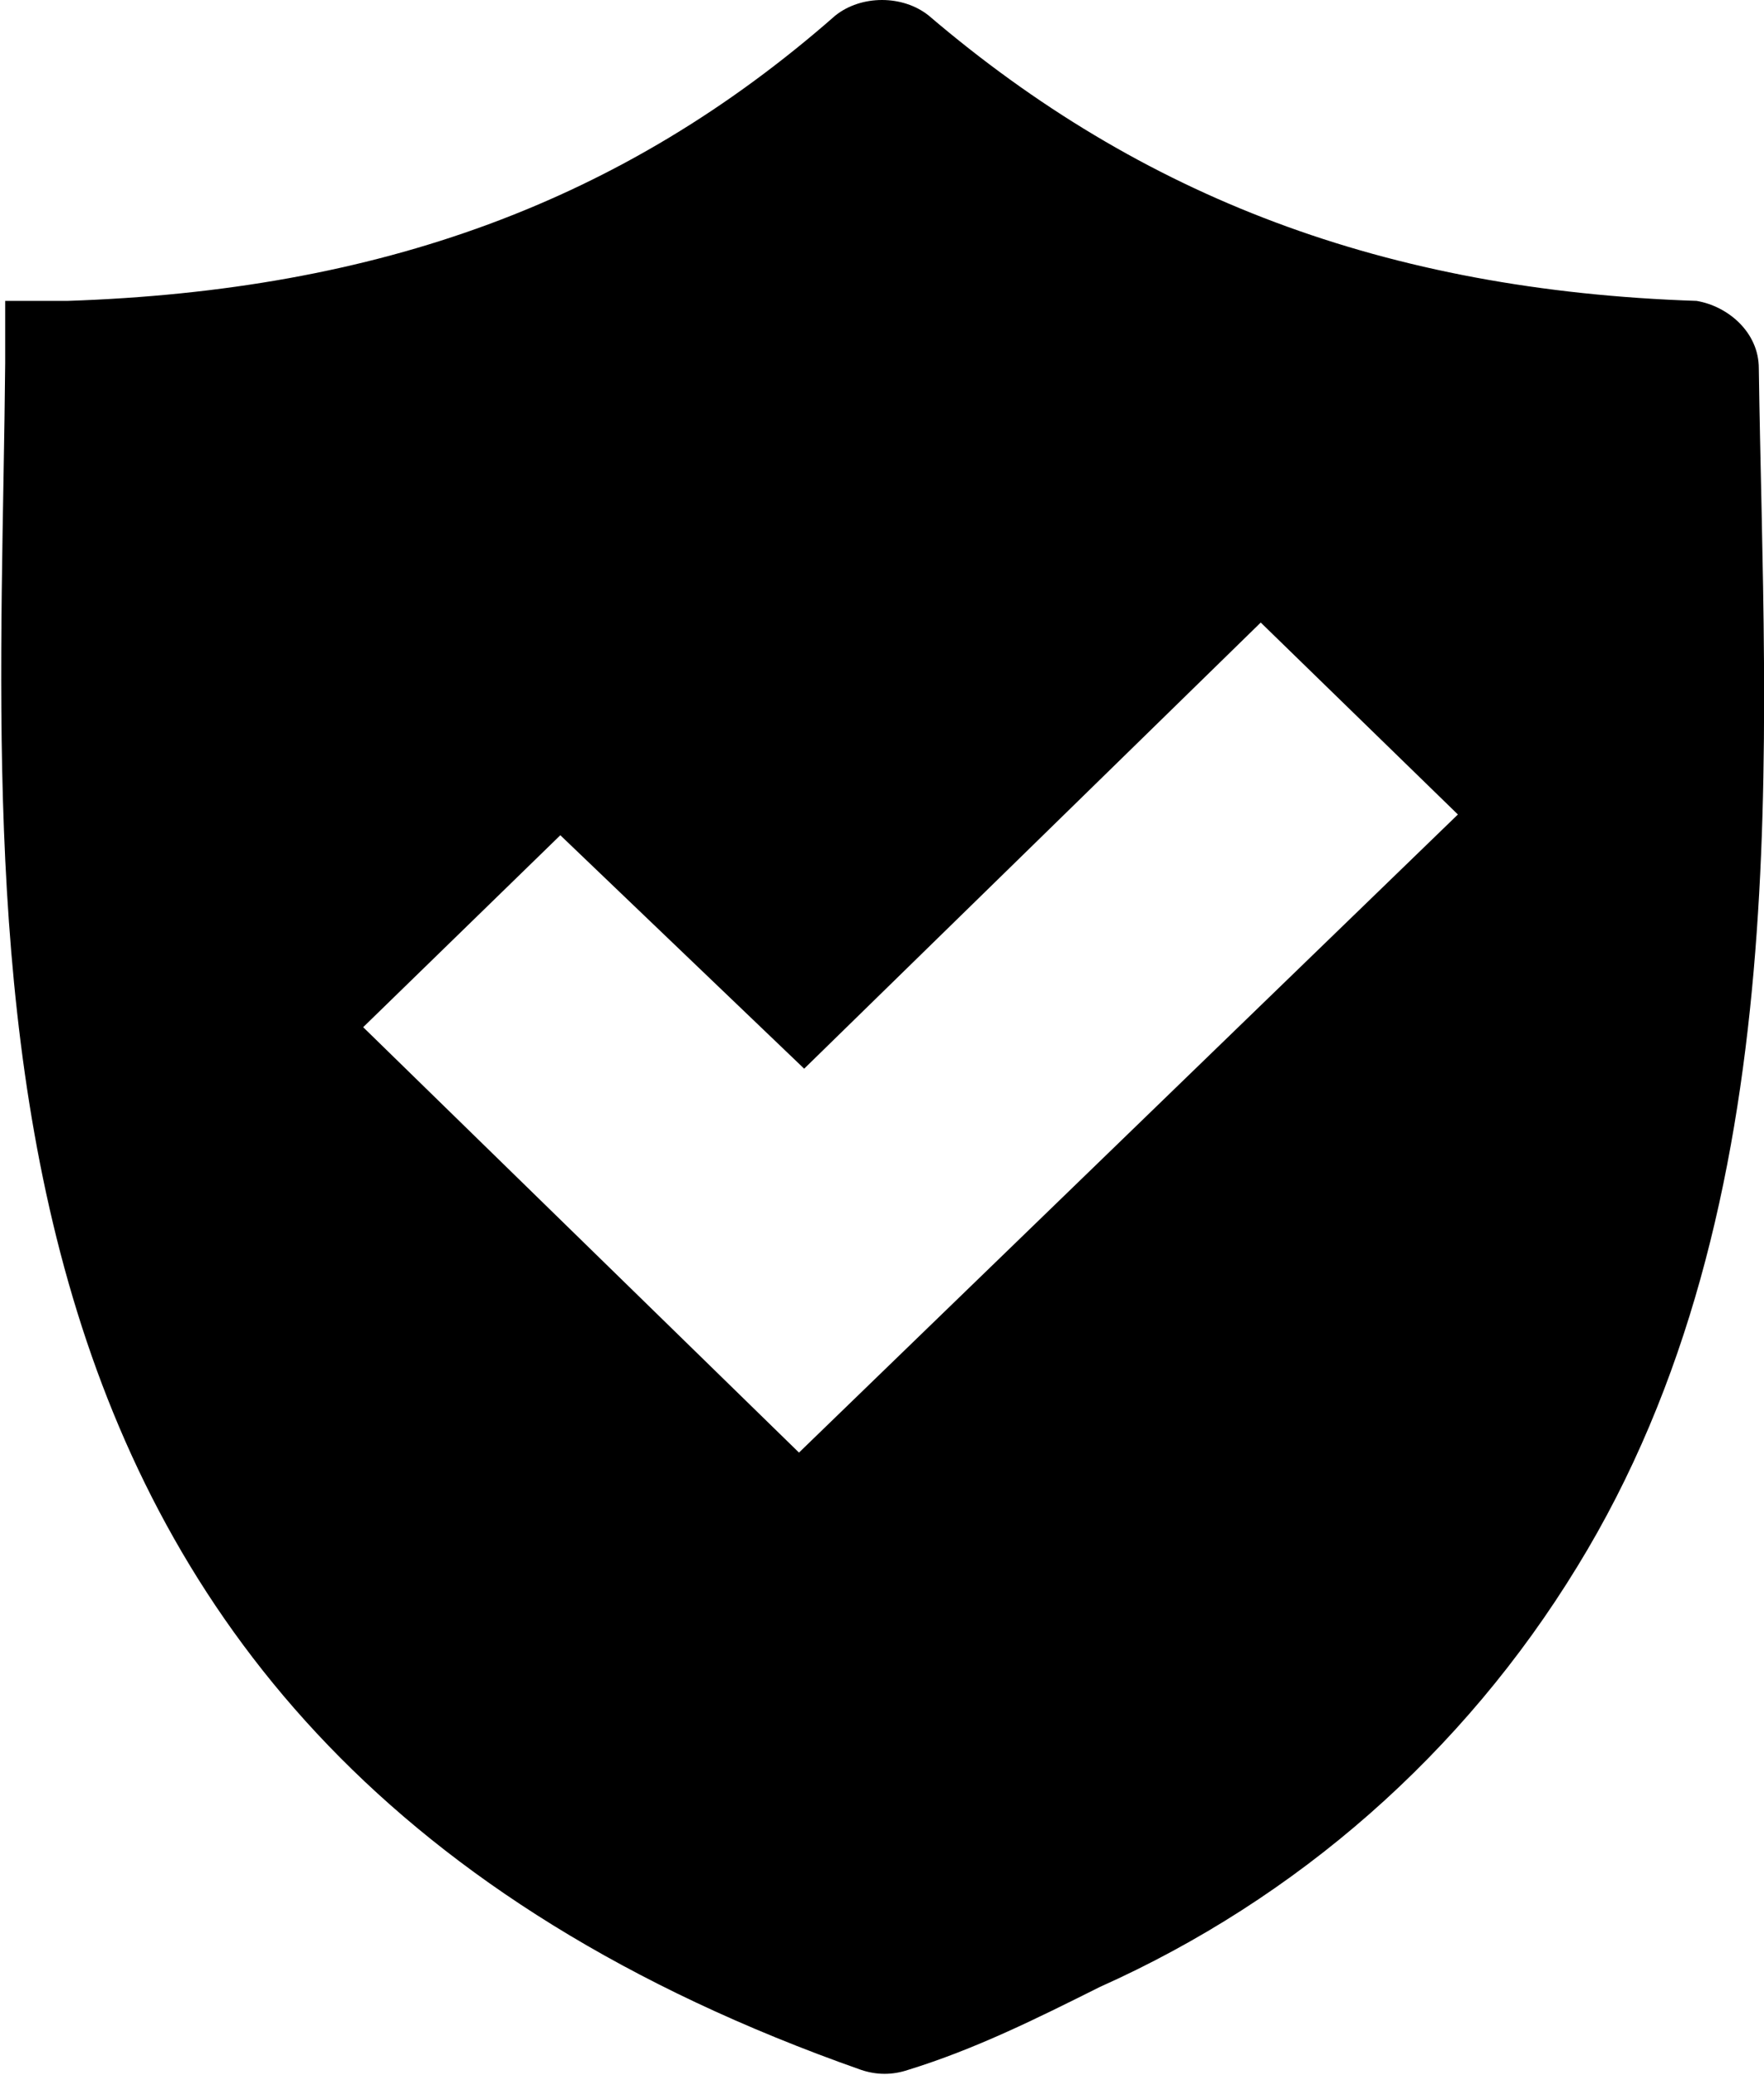 <?xml version="1.0" encoding="utf-8"?>
<!-- Generator: Adobe Illustrator 25.2.1, SVG Export Plug-In . SVG Version: 6.00 Build 0)  -->
<svg version="1.1" id="Layer_1" xmlns="http://www.w3.org/2000/svg" xmlns:xlink="http://www.w3.org/1999/xlink" x="0px" y="0px"
	 viewBox="0 0 34 40" style="enable-background:new 0 0 34 40;" xml:space="preserve">
<style type="text/css">
	.st0{fill-rule:evenodd;clip-rule:evenodd;}
</style>
<path id="ic-shield" class="st0" d="M33.9,7.1c0-0.7-0.6-1.2-1.2-1.3c-6-0.2-10.7-2-14.8-5.5c-0.5-0.4-1.3-0.4-1.8,0
	C12,3.9,7.3,5.6,1.3,5.8h0c-0.4,0-0.8,0-1.2,0c0,0.3,0,0.6,0,0.9c0,0.1,0,0.2,0,0.3C0,18.3-1.6,33.5,16.6,39.9
	c0.3,0.1,0.6,0.1,0.9,0c1.3-0.4,2.5-1,3.7-1.6c3.8-1.7,7-4.5,9.2-8.1C34.7,23.2,34,14.3,33.9,7.1z M15.4,28L7,19.8l3.8-3.7l4.7,4.5
	l8.8-8.6l3.8,3.7L15.4,28z"/>
</svg>

